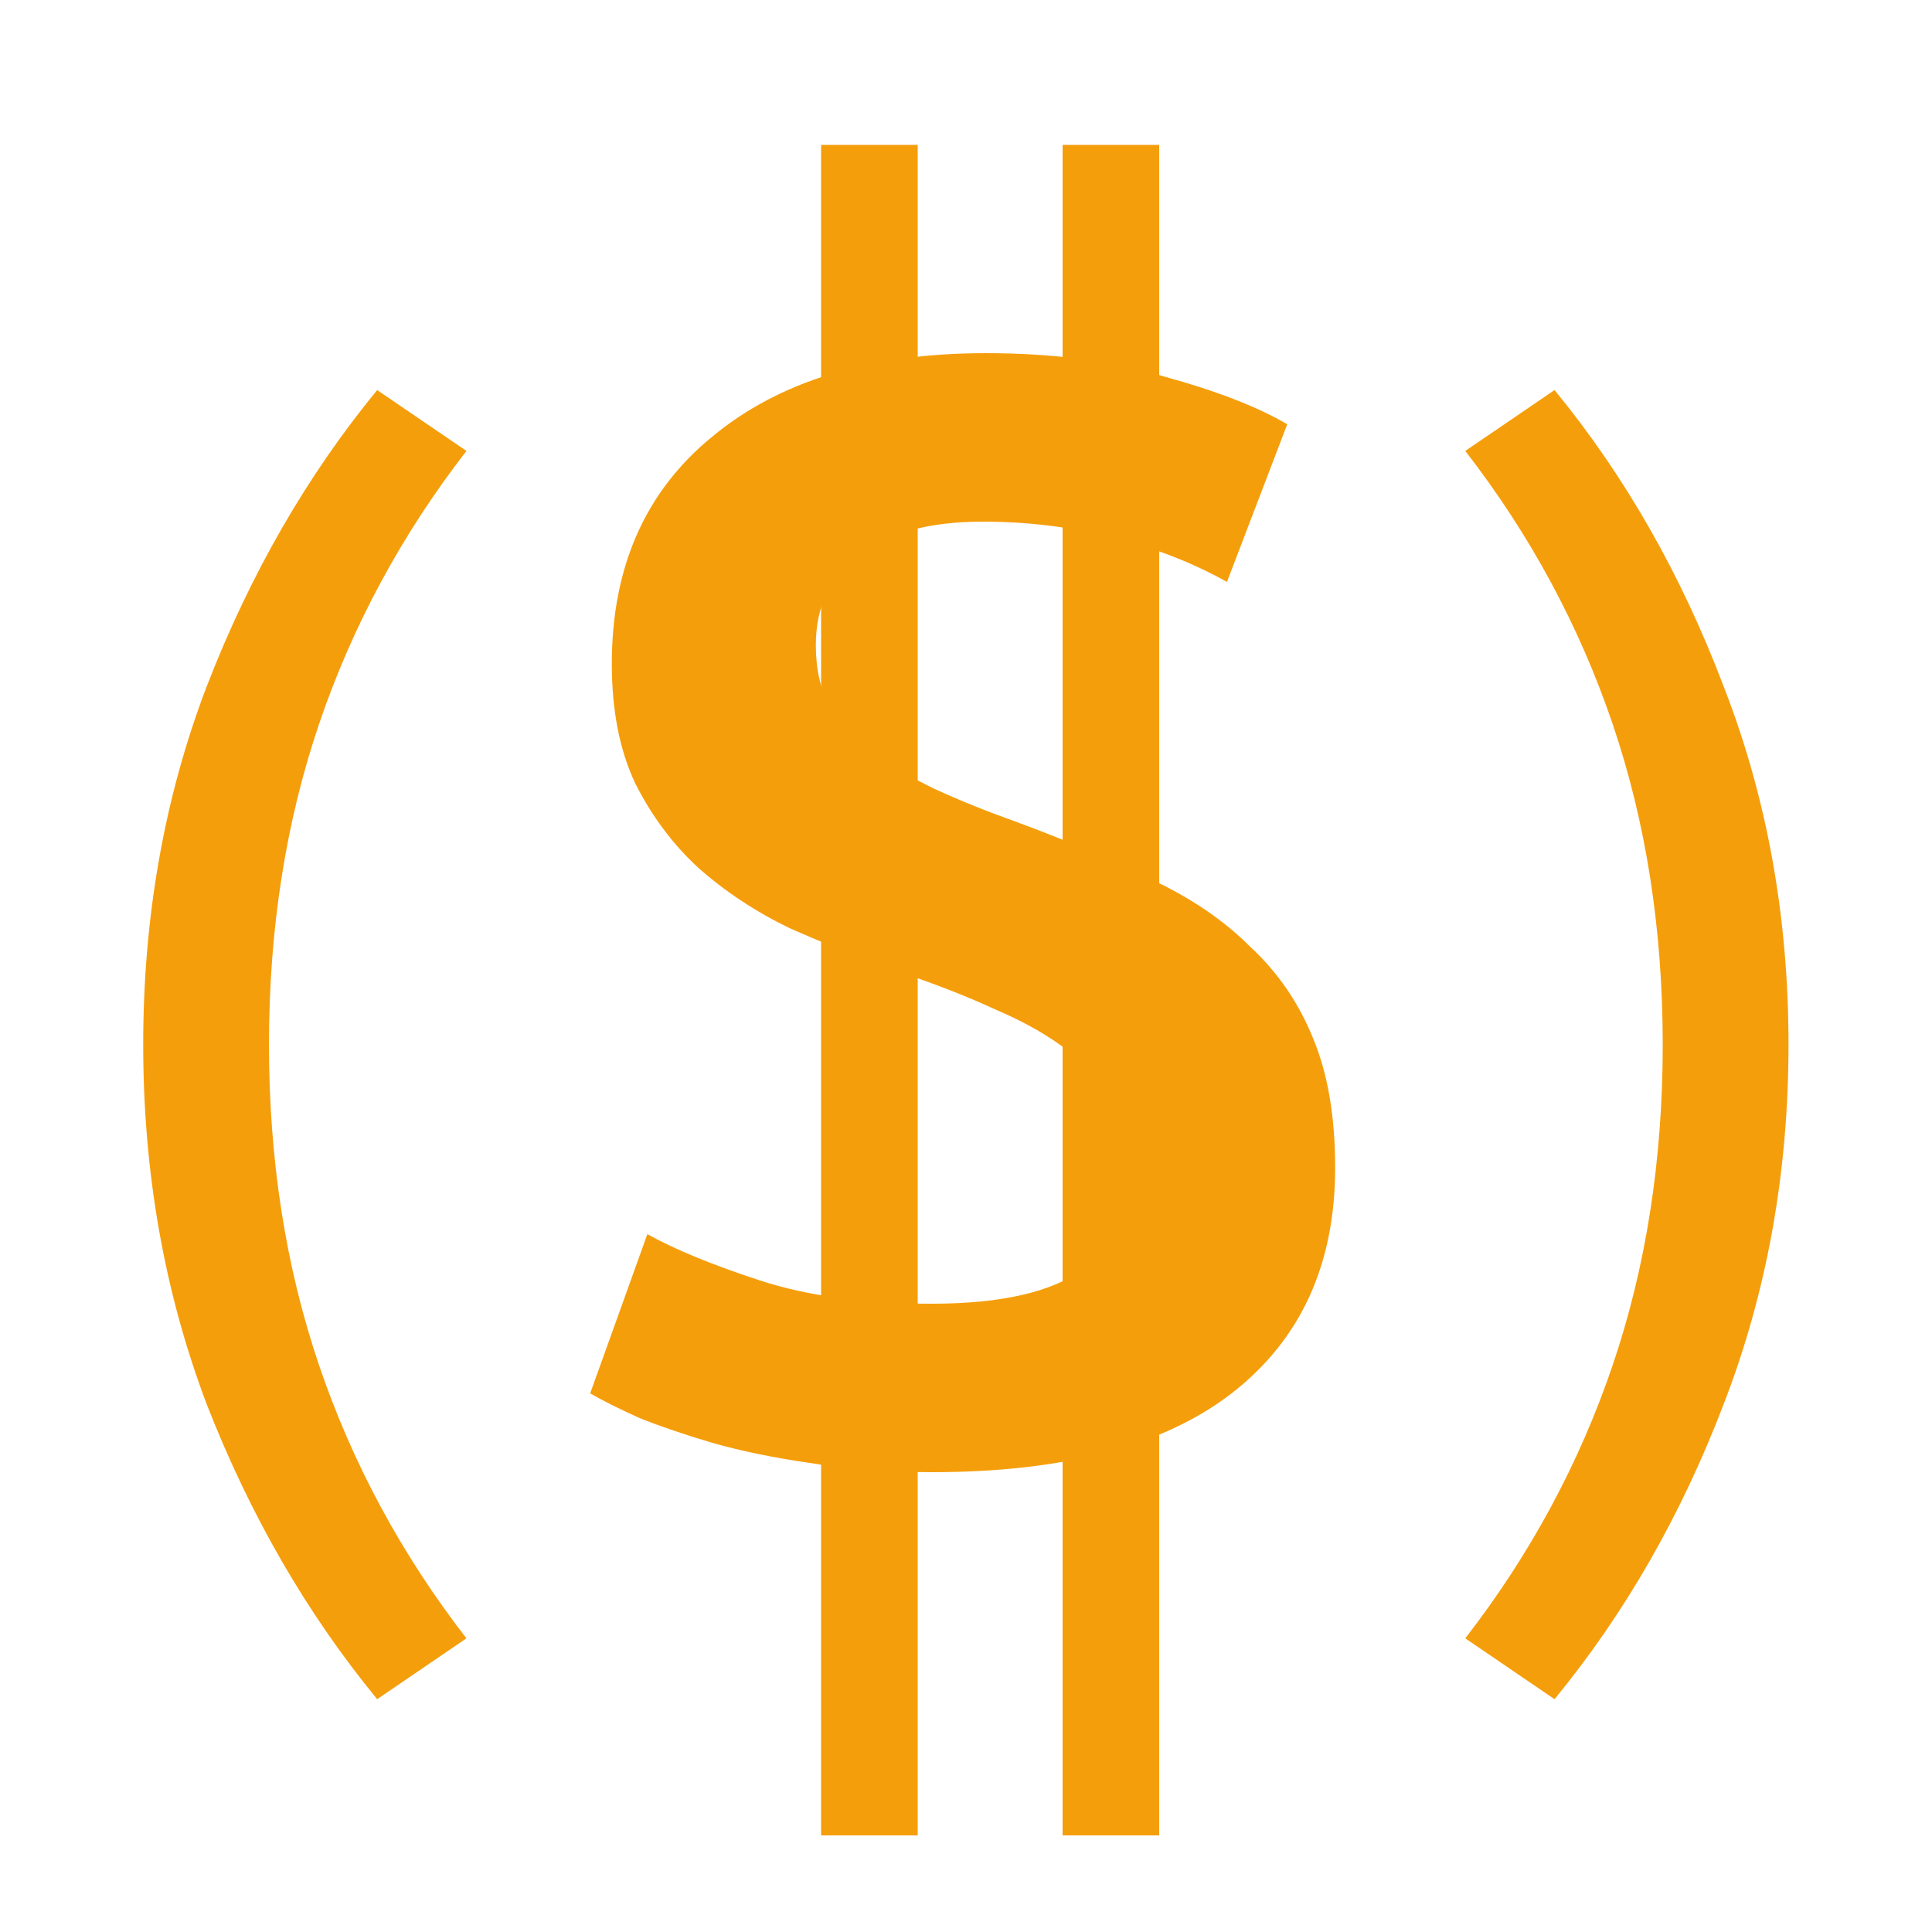 <svg width="40" height="40" viewBox="0 0 40 40" fill="none" xmlns="http://www.w3.org/2000/svg">
<path d="M5.569 21.628C5.569 24.017 5.915 26.229 6.605 28.264C7.296 30.299 8.313 32.184 9.657 33.92L7.809 35.18C6.353 33.407 5.177 31.372 4.281 29.076C3.404 26.761 2.965 24.279 2.965 21.628C2.965 18.977 3.404 16.504 4.281 14.208C5.177 11.893 6.353 9.849 7.809 8.076L9.657 9.336C8.313 11.072 7.296 12.957 6.605 14.992C5.915 17.027 5.569 19.239 5.569 21.628ZM19.291 26.992C20.742 26.992 21.798 26.747 22.459 26.256C23.121 25.765 23.451 25.072 23.451 24.176C23.451 23.643 23.334 23.184 23.099 22.8C22.886 22.416 22.566 22.075 22.139 21.776C21.734 21.456 21.233 21.168 20.635 20.912C20.038 20.635 19.355 20.368 18.587 20.112C17.819 19.835 17.073 19.536 16.347 19.216C15.643 18.875 15.014 18.459 14.459 17.968C13.926 17.477 13.489 16.891 13.147 16.208C12.827 15.525 12.667 14.704 12.667 13.744C12.667 11.739 13.361 10.171 14.747 9.04C16.134 7.888 18.022 7.312 20.411 7.312C21.798 7.312 23.025 7.472 24.091 7.792C25.179 8.091 26.033 8.421 26.651 8.784L25.403 12.048C24.678 11.643 23.878 11.333 23.003 11.12C22.15 10.907 21.265 10.8 20.347 10.8C19.259 10.8 18.406 11.024 17.787 11.472C17.19 11.92 16.891 12.549 16.891 13.36C16.891 13.851 16.987 14.277 17.179 14.64C17.393 14.981 17.681 15.291 18.043 15.568C18.427 15.845 18.865 16.101 19.355 16.336C19.867 16.571 20.422 16.795 21.019 17.008C22.065 17.392 22.993 17.787 23.803 18.192C24.635 18.576 25.329 19.045 25.883 19.6C26.459 20.133 26.897 20.773 27.195 21.52C27.494 22.245 27.643 23.131 27.643 24.176C27.643 26.181 26.929 27.739 25.499 28.848C24.091 29.936 22.022 30.48 19.291 30.48C18.374 30.48 17.531 30.416 16.763 30.288C16.017 30.181 15.345 30.043 14.747 29.872C14.171 29.701 13.67 29.531 13.243 29.36C12.817 29.168 12.475 28.997 12.219 28.848L13.403 25.552C13.979 25.872 14.758 26.192 15.739 26.512C16.721 26.832 17.905 26.992 19.291 26.992ZM34.425 21.628C34.425 19.239 34.079 17.027 33.389 14.992C32.698 12.957 31.681 11.072 30.337 9.336L32.185 8.076C33.641 9.849 34.807 11.893 35.685 14.208C36.581 16.504 37.029 18.977 37.029 21.628C37.029 24.279 36.581 26.761 35.685 29.076C34.807 31.372 33.641 33.407 32.185 35.18L30.337 33.92C31.681 32.184 32.698 30.299 33.389 28.264C34.079 26.229 34.425 24.017 34.425 21.628Z" fill="#F59E0B"/>
<path d="M18 3V38" stroke="#F59E0B" stroke-width="2"/>
<path d="M23 3V38" stroke="#F59E0B" stroke-width="2"/>
</svg>
